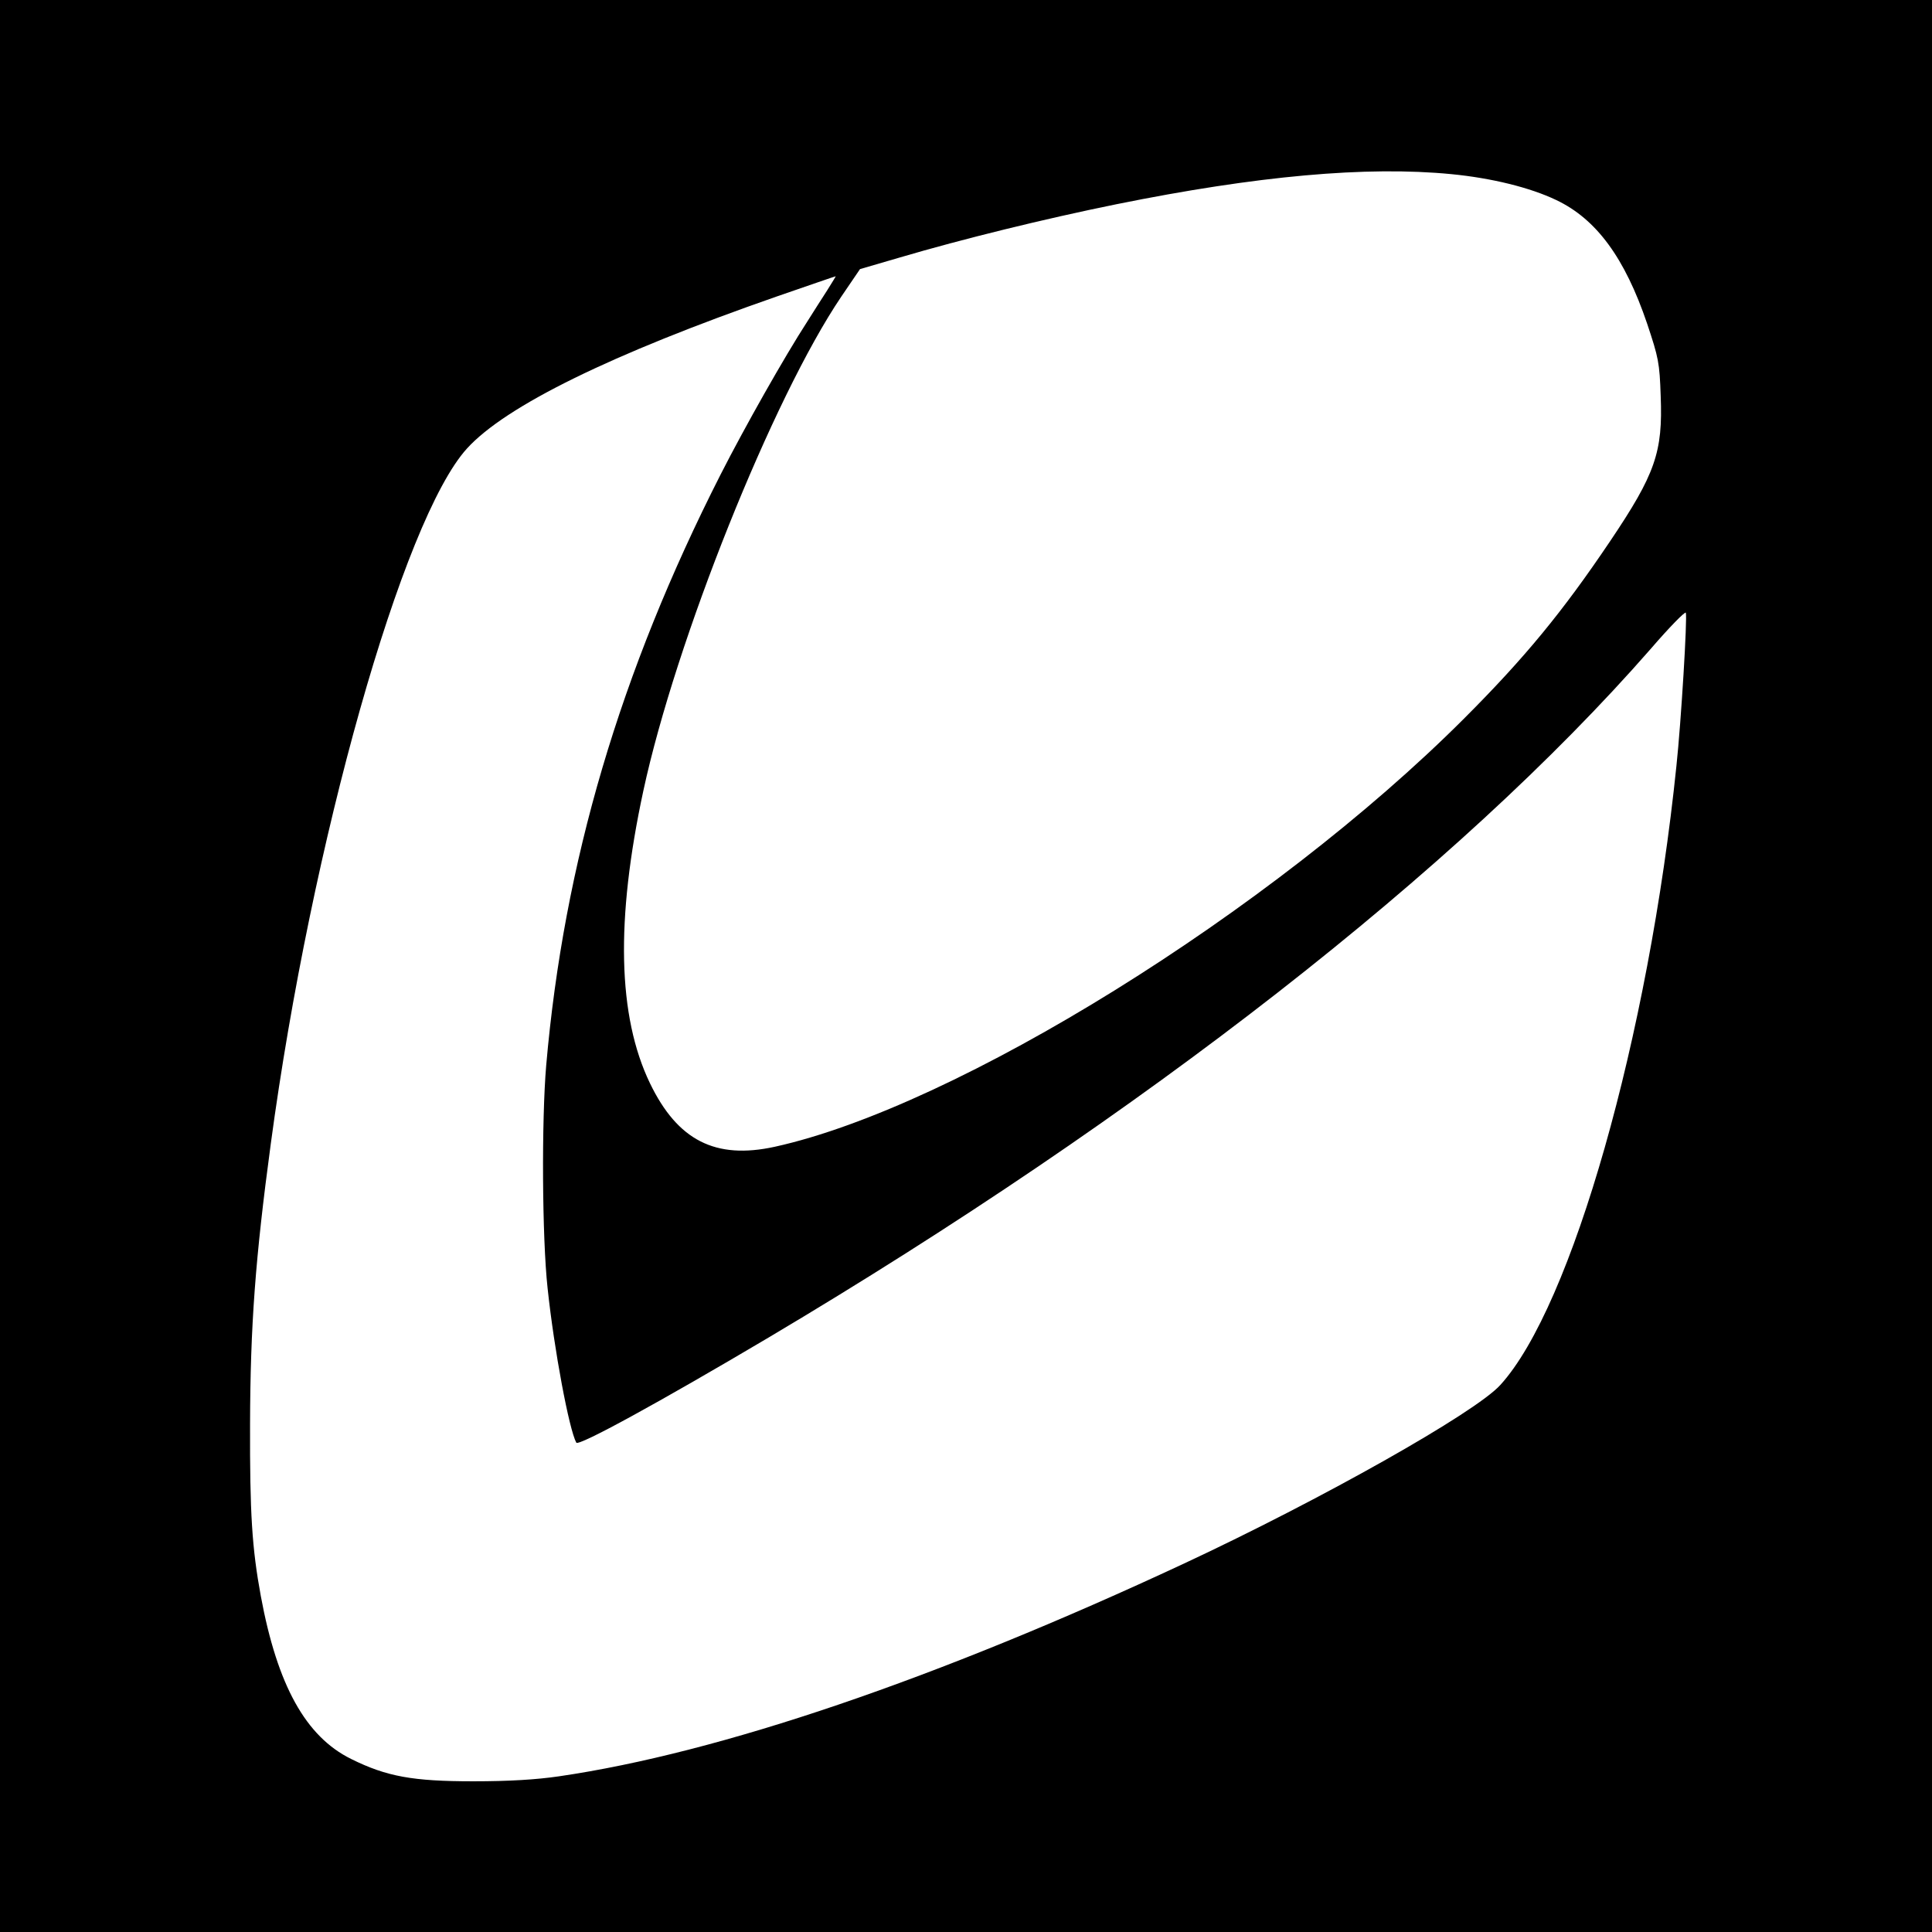 <?xml version="1.0" standalone="no"?>
<!DOCTYPE svg PUBLIC "-//W3C//DTD SVG 20010904//EN"
 "http://www.w3.org/TR/2001/REC-SVG-20010904/DTD/svg10.dtd">
<svg version="1.0" xmlns="http://www.w3.org/2000/svg"
 width="700pt" height="700pt" viewBox="0 0 700 700"
 preserveAspectRatio="xMidYMid meet">
<g transform="translate(0,700) scale(0.1,-0.1)"
fill="#000000" stroke="none">
<path d="M0 3500 l0 -3500 3500 0 3500 0 0 3500 0 3500 -3500 0 -3500 0 0
-3500z m5259 2869 c144 -14 284 -48 380 -94 145 -69 248 -209 329 -448 41
-123 45 -141 49 -262 8 -203 -19 -282 -184 -527 -171 -254 -308 -421 -529
-642 -698 -698 -1838 -1406 -2497 -1551 -215 -47 -352 23 -452 230 -117 243
-125 591 -24 1060 117 543 469 1423 717 1790 l68 100 144 42 c227 67 524 140
785 193 509 103 906 139 1214 109z m-2262 -421 c-19 -29 -51 -80 -72 -113 -83
-128 -228 -385 -314 -554 -365 -718 -568 -1407 -632 -2141 -17 -199 -15 -624
5 -807 24 -226 78 -512 104 -560 8 -14 297 144 697 381 1357 806 2496 1695
3195 2494 68 79 126 138 128 132 6 -17 -17 -396 -34 -555 -101 -981 -379
-1959 -638 -2243 -90 -100 -649 -415 -1146 -647 -896 -418 -1682 -686 -2265
-771 -82 -12 -181 -18 -310 -18 -219 0 -314 17 -443 81 -164 81 -267 266 -327
590 -32 174 -40 300 -39 623 1 357 19 600 75 1015 147 1093 478 2264 711 2520
140 154 523 342 1123 551 116 40 211 73 213 73 1 1 -13 -23 -31 -51z"/>
</g>
</svg>

